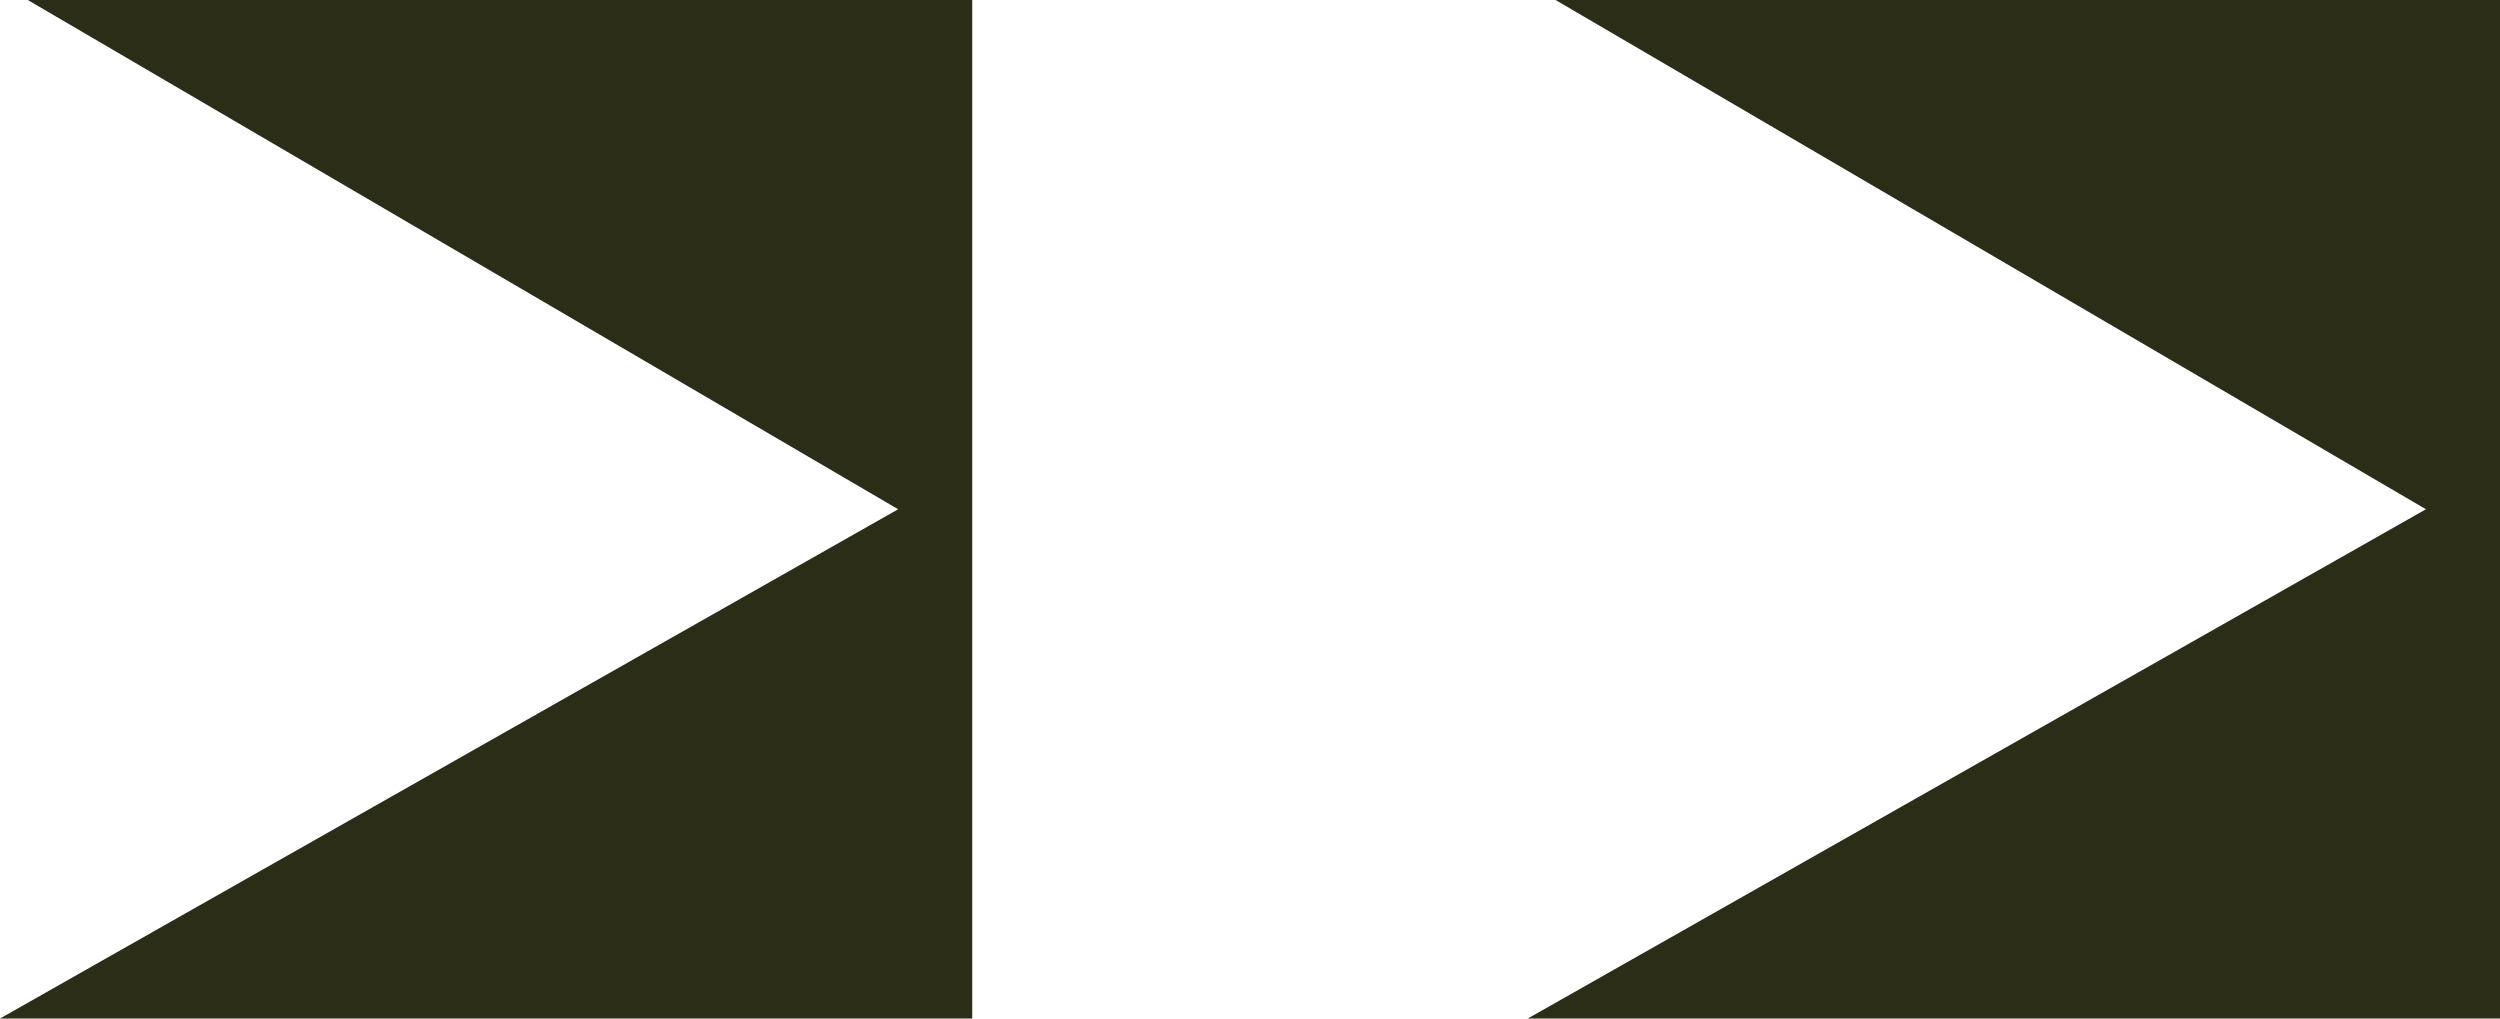 <svg width="54" height="22" viewBox="0 0 54 22" fill="none" xmlns="http://www.w3.org/2000/svg">
<path d="M0.6 0H21V22H0L19.4 11L0.6 0Z" fill="#2C2D17"/>
<path d="M33.6 0H54V22H33L52.4 11L33.6 0Z" fill="#2C2D17"/>
</svg>
